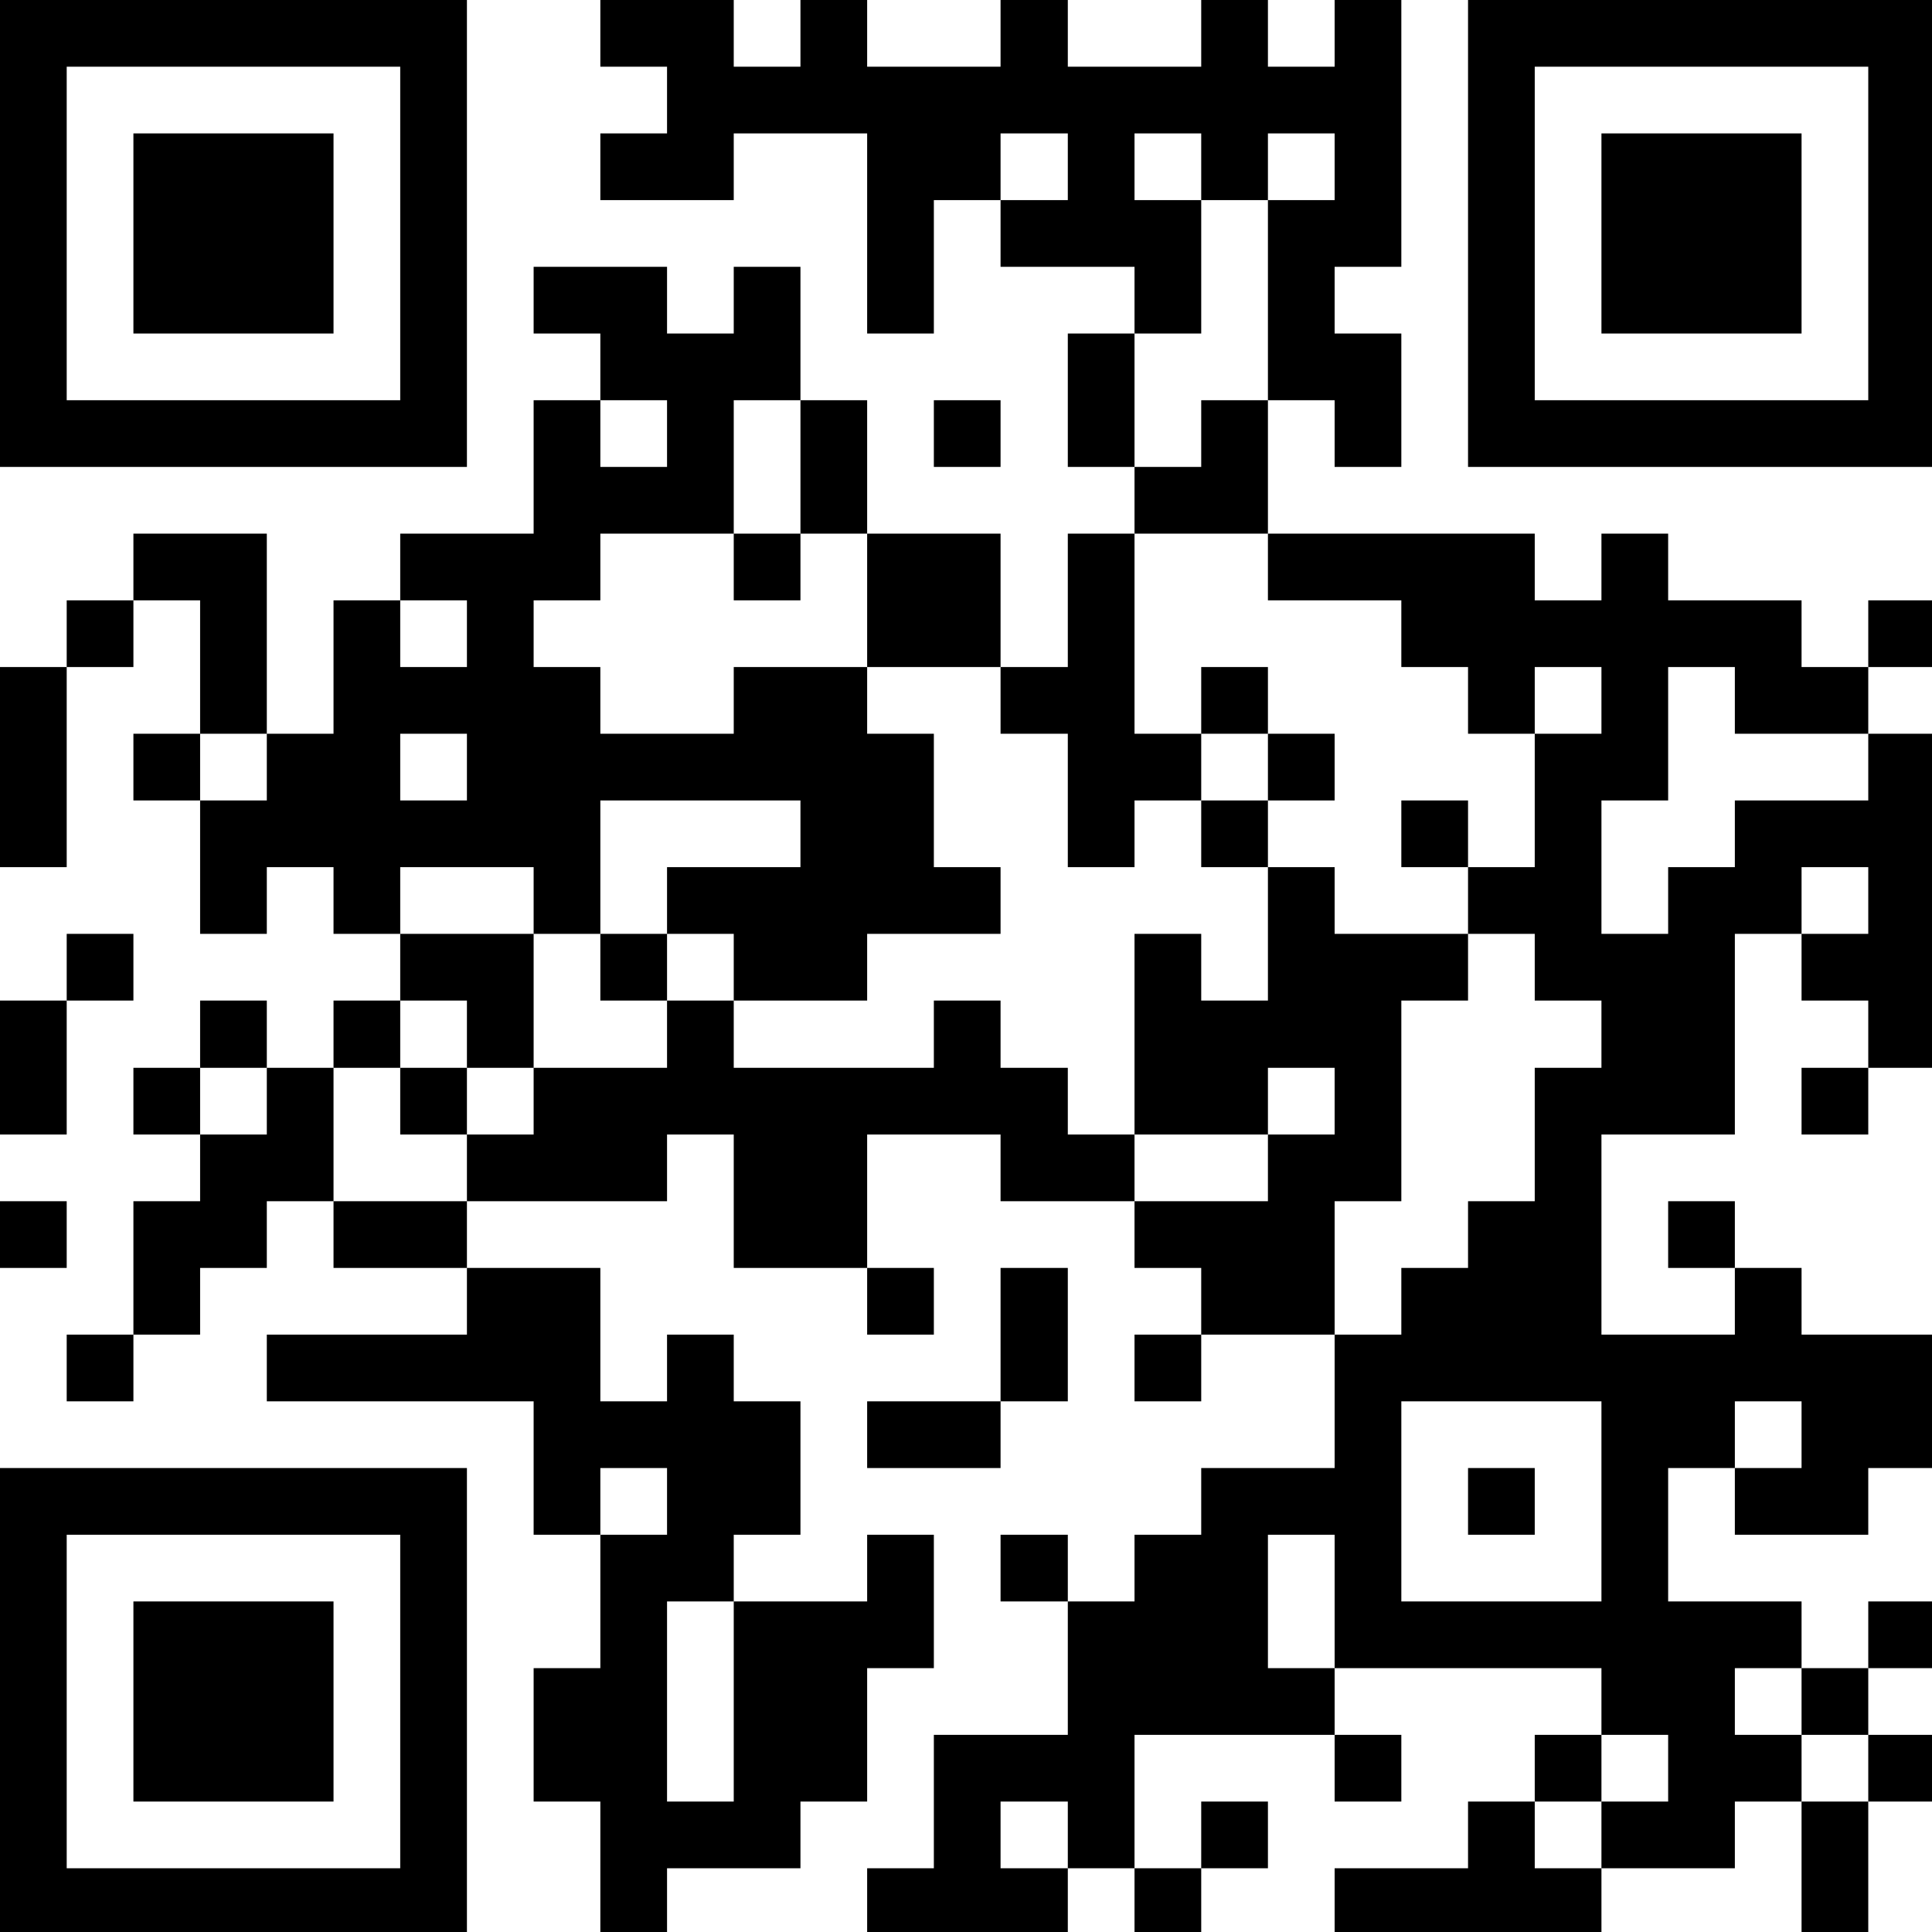 <?xml version="1.0" encoding="UTF-8" standalone="no"?>
<!-- Created with qrencode 3.4.2 (http://fukuchi.org/works/qrencode/index.html.en) -->

<svg
   xmlns:dc="http://purl.org/dc/elements/1.1/"
   xmlns:cc="http://creativecommons.org/ns#"
   xmlns:rdf="http://www.w3.org/1999/02/22-rdf-syntax-ns#"
   xmlns:svg="http://www.w3.org/2000/svg"
   xmlns="http://www.w3.org/2000/svg"
   xmlns:sodipodi="http://sodipodi.sourceforge.net/DTD/sodipodi-0.dtd"
   xmlns:inkscape="http://www.inkscape.org/namespaces/inkscape"
   width="3.07cm"
   height="3.07cm"
   viewBox="0 0 29 29"
   preserveAspectRatio="none"
   version="1.1"
   id="svg8193"
   inkscape:version="0.48.4 r9939"
   sodipodi:docname="qr-geungle.svg">
  <defs
     id="defs8647" />
  <sodipodi:namedview
     pagecolor="#ffffff"
     bordercolor="#666666"
     borderopacity="1"
     objecttolerance="10"
     gridtolerance="10"
     guidetolerance="10"
     inkscape:pageopacity="0"
     inkscape:pageshadow="2"
     inkscape:window-width="1362"
     inkscape:window-height="747"
     id="namedview8645"
     showgrid="false"
     inkscape:zoom="5.1610988"
     inkscape:cx="54.389763"
     inkscape:cy="54.389763"
     inkscape:window-x="1680"
     inkscape:window-y="17"
     inkscape:window-maximized="0"
     inkscape:current-layer="svg8193" />
  <path
     style="fill:#000000"
     d="M 0 0 L 0 3.75 L 0 7.5 L 0 11.25 L 0 15 L 0 18.75 L 0 22.5 L 0 26.25 L 26.25 26.25 L 26.25 22.5 L 26.25 18.75 L 26.25 15 L 26.25 11.25 L 26.25 7.5 L 26.25 3.75 L 26.25 0 L 0 0 z M 33.75 0 L 33.75 3.75 L 37.5 3.75 L 37.5 7.5 L 33.75 7.5 L 33.75 11.25 L 41.25 11.25 L 41.25 7.5 L 48.75 7.5 L 48.75 11.25 L 48.75 15 L 48.75 18.75 L 52.5 18.75 L 52.5 15 L 52.5 11.25 L 56.25 11.25 L 56.25 7.5 L 60.031 7.5 L 60.031 11.25 L 56.25 11.25 L 56.25 15 L 63.781 15 L 63.781 18.75 L 67.531 18.75 L 67.531 15 L 67.531 11.25 L 63.781 11.25 L 63.781 7.5 L 67.531 7.5 L 67.531 11.25 L 71.281 11.25 L 71.281 7.5 L 75.031 7.5 L 75.031 11.25 L 71.281 11.25 L 71.281 15 L 71.281 18.75 L 71.281 22.5 L 75.031 22.5 L 75.031 26.25 L 78.781 26.25 L 78.781 22.5 L 78.781 18.75 L 75.031 18.75 L 75.031 15 L 78.781 15 L 78.781 11.25 L 78.781 7.5 L 78.781 3.75 L 78.781 0 L 75.031 0 L 75.031 3.75 L 71.281 3.75 L 71.281 0 L 67.531 0 L 67.531 3.75 L 60.031 3.75 L 60.031 0 L 56.25 0 L 56.25 3.75 L 48.75 3.75 L 48.75 0 L 45 0 L 45 3.75 L 41.25 3.75 L 41.25 0 L 33.75 0 z M 71.281 22.5 L 67.531 22.5 L 67.531 26.25 L 63.781 26.25 L 63.781 30 L 71.281 30 L 71.281 26.25 L 71.281 22.5 z M 71.281 30 L 71.281 33.75 L 78.781 33.75 L 78.781 37.5 L 82.531 37.5 L 82.531 41.25 L 86.281 41.25 L 86.281 37.5 L 90.031 37.5 L 90.031 41.25 L 86.281 41.25 L 86.281 45 L 86.281 48.75 L 82.531 48.75 L 82.531 52.5 L 86.281 52.5 L 86.281 56.25 L 90.031 56.25 L 90.031 60.031 L 86.281 60.031 L 86.281 63.781 L 86.281 67.531 L 82.531 67.531 L 82.531 71.281 L 78.781 71.281 L 78.781 75.031 L 75.031 75.031 L 75.031 78.781 L 75.031 82.531 L 67.531 82.531 L 67.531 86.281 L 63.781 86.281 L 63.781 90.031 L 60.031 90.031 L 60.031 93.781 L 60.031 97.531 L 52.5 97.531 L 52.5 101.281 L 52.5 105.031 L 48.75 105.031 L 48.75 108.781 L 60.031 108.781 L 60.031 105.031 L 56.25 105.031 L 56.25 101.281 L 60.031 101.281 L 60.031 105.031 L 63.781 105.031 L 63.781 101.281 L 63.781 97.531 L 75.031 97.531 L 75.031 93.781 L 71.281 93.781 L 71.281 90.031 L 71.281 86.281 L 75.031 86.281 L 75.031 90.031 L 75.031 93.781 L 90.031 93.781 L 90.031 97.531 L 93.781 97.531 L 93.781 101.281 L 90.031 101.281 L 90.031 105.031 L 97.531 105.031 L 97.531 101.281 L 101.281 101.281 L 101.281 97.531 L 97.531 97.531 L 97.531 93.781 L 101.281 93.781 L 101.281 90.031 L 93.781 90.031 L 93.781 86.281 L 93.781 82.531 L 97.531 82.531 L 97.531 78.781 L 101.281 78.781 L 101.281 82.531 L 97.531 82.531 L 97.531 86.281 L 105.031 86.281 L 105.031 82.531 L 108.781 82.531 L 108.781 78.781 L 108.781 75.031 L 101.281 75.031 L 101.281 71.281 L 97.531 71.281 L 97.531 75.031 L 90.031 75.031 L 90.031 71.281 L 90.031 67.531 L 90.031 63.781 L 97.531 63.781 L 97.531 60.031 L 97.531 56.25 L 97.531 52.5 L 101.281 52.5 L 101.281 48.75 L 105.031 48.75 L 105.031 52.5 L 101.281 52.5 L 101.281 56.25 L 105.031 56.25 L 105.031 60.031 L 108.781 60.031 L 108.781 56.25 L 108.781 52.5 L 108.781 48.75 L 108.781 45 L 108.781 41.25 L 105.031 41.25 L 105.031 45 L 97.531 45 L 97.531 48.75 L 93.781 48.75 L 93.781 52.5 L 90.031 52.5 L 90.031 48.75 L 90.031 45 L 93.781 45 L 93.781 41.25 L 93.781 37.5 L 97.531 37.5 L 97.531 41.25 L 105.031 41.25 L 105.031 37.5 L 101.281 37.5 L 101.281 33.75 L 93.781 33.75 L 93.781 30 L 90.031 30 L 90.031 33.75 L 86.281 33.75 L 86.281 30 L 71.281 30 z M 105.031 37.5 L 108.781 37.5 L 108.781 33.75 L 105.031 33.75 L 105.031 37.5 z M 105.031 60.031 L 101.281 60.031 L 101.281 63.781 L 105.031 63.781 L 105.031 60.031 z M 97.531 71.281 L 97.531 67.531 L 93.781 67.531 L 93.781 71.281 L 97.531 71.281 z M 101.281 93.781 L 101.281 97.531 L 105.031 97.531 L 105.031 93.781 L 101.281 93.781 z M 105.031 93.781 L 108.781 93.781 L 108.781 90.031 L 105.031 90.031 L 105.031 93.781 z M 105.031 97.531 L 105.031 101.281 L 108.781 101.281 L 108.781 97.531 L 105.031 97.531 z M 105.031 101.281 L 101.281 101.281 L 101.281 105.031 L 101.281 108.781 L 105.031 108.781 L 105.031 105.031 L 105.031 101.281 z M 90.031 105.031 L 86.281 105.031 L 86.281 101.281 L 82.531 101.281 L 82.531 105.031 L 75.031 105.031 L 75.031 108.781 L 90.031 108.781 L 90.031 105.031 z M 86.281 101.281 L 90.031 101.281 L 90.031 97.531 L 86.281 97.531 L 86.281 101.281 z M 75.031 97.531 L 75.031 101.281 L 78.781 101.281 L 78.781 97.531 L 75.031 97.531 z M 63.781 105.031 L 63.781 108.781 L 67.531 108.781 L 67.531 105.031 L 63.781 105.031 z M 67.531 105.031 L 71.281 105.031 L 71.281 101.281 L 67.531 101.281 L 67.531 105.031 z M 60.031 90.031 L 60.031 86.281 L 56.25 86.281 L 56.25 90.031 L 60.031 90.031 z M 75.031 75.031 L 75.031 71.281 L 75.031 67.531 L 78.781 67.531 L 78.781 63.781 L 78.781 60.031 L 78.781 56.25 L 82.531 56.25 L 82.531 52.5 L 75.031 52.5 L 75.031 48.75 L 71.281 48.75 L 71.281 52.5 L 71.281 56.25 L 67.531 56.25 L 67.531 52.5 L 63.781 52.5 L 63.781 56.25 L 63.781 60.031 L 63.781 63.781 L 71.281 63.781 L 71.281 60.031 L 75.031 60.031 L 75.031 63.781 L 71.281 63.781 L 71.281 67.531 L 63.781 67.531 L 63.781 71.281 L 67.531 71.281 L 67.531 75.031 L 75.031 75.031 z M 67.531 75.031 L 63.781 75.031 L 63.781 78.781 L 67.531 78.781 L 67.531 75.031 z M 63.781 67.531 L 63.781 63.781 L 60.031 63.781 L 60.031 60.031 L 56.25 60.031 L 56.25 56.25 L 52.5 56.25 L 52.5 60.031 L 41.25 60.031 L 41.25 56.25 L 37.5 56.25 L 37.5 60.031 L 30 60.031 L 30 63.781 L 26.25 63.781 L 26.25 67.531 L 37.5 67.531 L 37.5 63.781 L 41.25 63.781 L 41.25 67.531 L 41.25 71.281 L 48.75 71.281 L 48.75 67.531 L 48.75 63.781 L 56.25 63.781 L 56.25 67.531 L 63.781 67.531 z M 48.75 71.281 L 48.75 75.031 L 52.5 75.031 L 52.5 71.281 L 48.75 71.281 z M 26.25 67.531 L 18.75 67.531 L 18.75 71.281 L 26.25 71.281 L 26.25 67.531 z M 26.25 71.281 L 26.25 75.031 L 15 75.031 L 15 78.781 L 30 78.781 L 30 82.531 L 30 86.281 L 33.75 86.281 L 33.75 82.531 L 37.5 82.531 L 37.5 86.281 L 33.75 86.281 L 33.75 90.031 L 33.75 93.781 L 30 93.781 L 30 97.531 L 30 101.281 L 33.75 101.281 L 33.75 105.031 L 33.75 108.781 L 37.5 108.781 L 37.5 105.031 L 45 105.031 L 45 101.281 L 48.75 101.281 L 48.75 97.531 L 48.75 93.781 L 52.5 93.781 L 52.5 90.031 L 52.5 86.281 L 48.75 86.281 L 48.75 90.031 L 41.25 90.031 L 41.25 93.781 L 41.25 97.531 L 41.25 101.281 L 37.5 101.281 L 37.5 97.531 L 37.5 93.781 L 37.5 90.031 L 41.25 90.031 L 41.25 86.281 L 45 86.281 L 45 82.531 L 45 78.781 L 41.25 78.781 L 41.25 75.031 L 37.5 75.031 L 37.5 78.781 L 33.75 78.781 L 33.75 75.031 L 33.75 71.281 L 26.25 71.281 z M 18.75 67.531 L 18.75 63.781 L 18.75 60.031 L 15 60.031 L 15 63.781 L 11.25 63.781 L 11.25 67.531 L 7.5 67.531 L 7.5 71.281 L 7.5 75.031 L 11.25 75.031 L 11.25 71.281 L 15 71.281 L 15 67.531 L 18.75 67.531 z M 7.5 75.031 L 3.75 75.031 L 3.75 78.781 L 7.5 78.781 L 7.5 75.031 z M 11.25 63.781 L 11.25 60.031 L 7.5 60.031 L 7.5 63.781 L 11.25 63.781 z M 11.25 60.031 L 15 60.031 L 15 56.25 L 11.25 56.25 L 11.25 60.031 z M 18.75 60.031 L 22.5 60.031 L 22.5 56.25 L 18.75 56.25 L 18.75 60.031 z M 22.5 56.25 L 26.25 56.25 L 26.25 60.031 L 30 60.031 L 30 56.25 L 30 52.5 L 22.5 52.5 L 22.5 56.25 z M 22.5 52.5 L 22.5 48.75 L 30 48.75 L 30 52.5 L 33.75 52.5 L 33.75 48.75 L 33.75 45 L 45 45 L 45 48.75 L 37.5 48.75 L 37.5 52.5 L 41.25 52.5 L 41.25 56.25 L 48.75 56.25 L 48.75 52.5 L 56.25 52.5 L 56.25 48.75 L 52.5 48.75 L 52.5 45 L 52.5 41.25 L 48.75 41.25 L 48.75 37.5 L 41.25 37.5 L 41.25 41.25 L 33.75 41.25 L 33.75 37.5 L 30 37.5 L 30 33.75 L 33.75 33.75 L 33.75 30 L 41.25 30 L 41.25 26.25 L 41.25 22.5 L 45 22.5 L 45 18.75 L 45 15 L 41.25 15 L 41.25 18.75 L 37.5 18.75 L 37.5 15 L 30 15 L 30 18.75 L 33.75 18.75 L 33.75 22.5 L 37.5 22.5 L 37.5 26.25 L 33.75 26.25 L 33.75 22.5 L 30 22.5 L 30 26.25 L 30 30 L 22.5 30 L 22.5 33.75 L 26.25 33.75 L 26.25 37.5 L 22.5 37.5 L 22.5 33.75 L 18.75 33.75 L 18.75 37.5 L 18.75 41.25 L 15 41.25 L 15 45 L 11.25 45 L 11.25 48.75 L 11.25 52.5 L 15 52.5 L 15 48.75 L 18.75 48.75 L 18.75 52.5 L 22.5 52.5 z M 11.25 45 L 11.25 41.25 L 7.5 41.25 L 7.5 45 L 11.25 45 z M 11.25 41.25 L 15 41.25 L 15 37.5 L 15 33.75 L 15 30 L 7.5 30 L 7.5 33.75 L 11.25 33.75 L 11.25 37.5 L 11.25 41.25 z M 7.5 33.75 L 3.75 33.75 L 3.75 37.5 L 7.5 37.5 L 7.5 33.75 z M 3.75 37.5 L 0 37.5 L 0 41.25 L 0 45 L 0 48.75 L 3.75 48.75 L 3.75 45 L 3.75 41.25 L 3.75 37.5 z M 45 22.5 L 45 26.25 L 45 30 L 48.75 30 L 48.75 26.25 L 48.75 22.5 L 45 22.5 z M 48.75 30 L 48.75 33.75 L 48.75 37.5 L 56.25 37.5 L 56.25 33.75 L 56.25 30 L 48.75 30 z M 56.25 37.5 L 56.25 41.25 L 60.031 41.25 L 60.031 45 L 60.031 48.75 L 63.781 48.75 L 63.781 45 L 67.531 45 L 67.531 41.25 L 63.781 41.25 L 63.781 37.5 L 63.781 33.75 L 63.781 30 L 60.031 30 L 60.031 33.75 L 60.031 37.5 L 56.25 37.5 z M 67.531 41.25 L 71.281 41.25 L 71.281 37.5 L 67.531 37.5 L 67.531 41.25 z M 71.281 41.25 L 71.281 45 L 75.031 45 L 75.031 41.25 L 71.281 41.25 z M 71.281 45 L 67.531 45 L 67.531 48.75 L 71.281 48.75 L 71.281 45 z M 45 30 L 41.25 30 L 41.25 33.75 L 45 33.75 L 45 30 z M 37.5 52.5 L 33.75 52.5 L 33.75 56.25 L 37.5 56.25 L 37.5 52.5 z M 26.25 60.031 L 22.5 60.031 L 22.5 63.781 L 26.25 63.781 L 26.25 60.031 z M 82.531 48.75 L 82.531 45 L 78.781 45 L 78.781 48.75 L 82.531 48.75 z M 63.781 26.25 L 63.781 22.5 L 63.781 18.75 L 60.031 18.75 L 60.031 22.5 L 60.031 26.25 L 63.781 26.25 z M 82.531 0 L 82.531 3.75 L 82.531 7.5 L 82.531 11.25 L 82.531 15 L 82.531 18.75 L 82.531 22.5 L 82.531 26.25 L 108.781 26.25 L 108.781 22.5 L 108.781 18.75 L 108.781 15 L 108.781 11.25 L 108.781 7.5 L 108.781 3.75 L 108.781 0 L 82.531 0 z M 3.75 3.75 L 22.5 3.75 L 22.5 7.5 L 22.5 11.25 L 22.5 15 L 22.5 18.75 L 22.5 22.5 L 3.75 22.5 L 3.75 18.75 L 3.75 15 L 3.75 11.25 L 3.75 7.5 L 3.75 3.75 z M 86.281 3.75 L 105.031 3.75 L 105.031 7.5 L 105.031 11.25 L 105.031 15 L 105.031 18.75 L 105.031 22.5 L 86.281 22.5 L 86.281 18.75 L 86.281 15 L 86.281 11.25 L 86.281 7.5 L 86.281 3.75 z M 7.5 7.5 L 7.5 11.25 L 7.5 15 L 7.5 18.75 L 18.75 18.75 L 18.75 15 L 18.75 11.25 L 18.75 7.5 L 7.5 7.5 z M 90.031 7.5 L 90.031 11.25 L 90.031 15 L 90.031 18.75 L 101.281 18.75 L 101.281 15 L 101.281 11.25 L 101.281 7.5 L 90.031 7.5 z M 52.5 22.5 L 52.5 26.25 L 56.25 26.25 L 56.25 22.5 L 52.5 22.5 z M 22.5 41.25 L 26.25 41.25 L 26.25 45 L 22.5 45 L 22.5 41.25 z M 3.75 52.5 L 3.75 56.25 L 7.5 56.25 L 7.5 52.5 L 3.75 52.5 z M 3.75 56.25 L 0 56.25 L 0 60.031 L 0 63.781 L 3.75 63.781 L 3.75 60.031 L 3.75 56.25 z M 0 67.531 L 0 71.281 L 3.75 71.281 L 3.75 67.531 L 0 67.531 z M 56.25 71.281 L 56.25 75.031 L 56.25 78.781 L 60.031 78.781 L 60.031 75.031 L 60.031 71.281 L 56.25 71.281 z M 56.25 78.781 L 48.75 78.781 L 48.75 82.531 L 56.25 82.531 L 56.25 78.781 z M 78.781 78.781 L 90.031 78.781 L 90.031 82.531 L 90.031 86.281 L 90.031 90.031 L 78.781 90.031 L 78.781 86.281 L 78.781 82.531 L 78.781 78.781 z M 0 82.531 L 0 86.281 L 0 90.031 L 0 93.781 L 0 97.531 L 0 101.281 L 0 105.031 L 0 108.781 L 26.25 108.781 L 26.25 105.031 L 26.25 101.281 L 26.25 97.531 L 26.25 93.781 L 26.25 90.031 L 26.25 86.281 L 26.25 82.531 L 0 82.531 z M 82.531 82.531 L 82.531 86.281 L 86.281 86.281 L 86.281 82.531 L 82.531 82.531 z M 3.75 86.281 L 22.5 86.281 L 22.5 90.031 L 22.5 93.781 L 22.5 97.531 L 22.5 101.281 L 22.5 105.031 L 3.75 105.031 L 3.75 101.281 L 3.75 97.531 L 3.75 93.781 L 3.75 90.031 L 3.75 86.281 z M 7.5 90.031 L 7.5 93.781 L 7.5 97.531 L 7.5 101.281 L 18.75 101.281 L 18.75 97.531 L 18.75 93.781 L 18.75 90.031 L 7.5 90.031 z "
     transform="scale(0.267,0.267)"
     id="rect8199" />
</svg>
